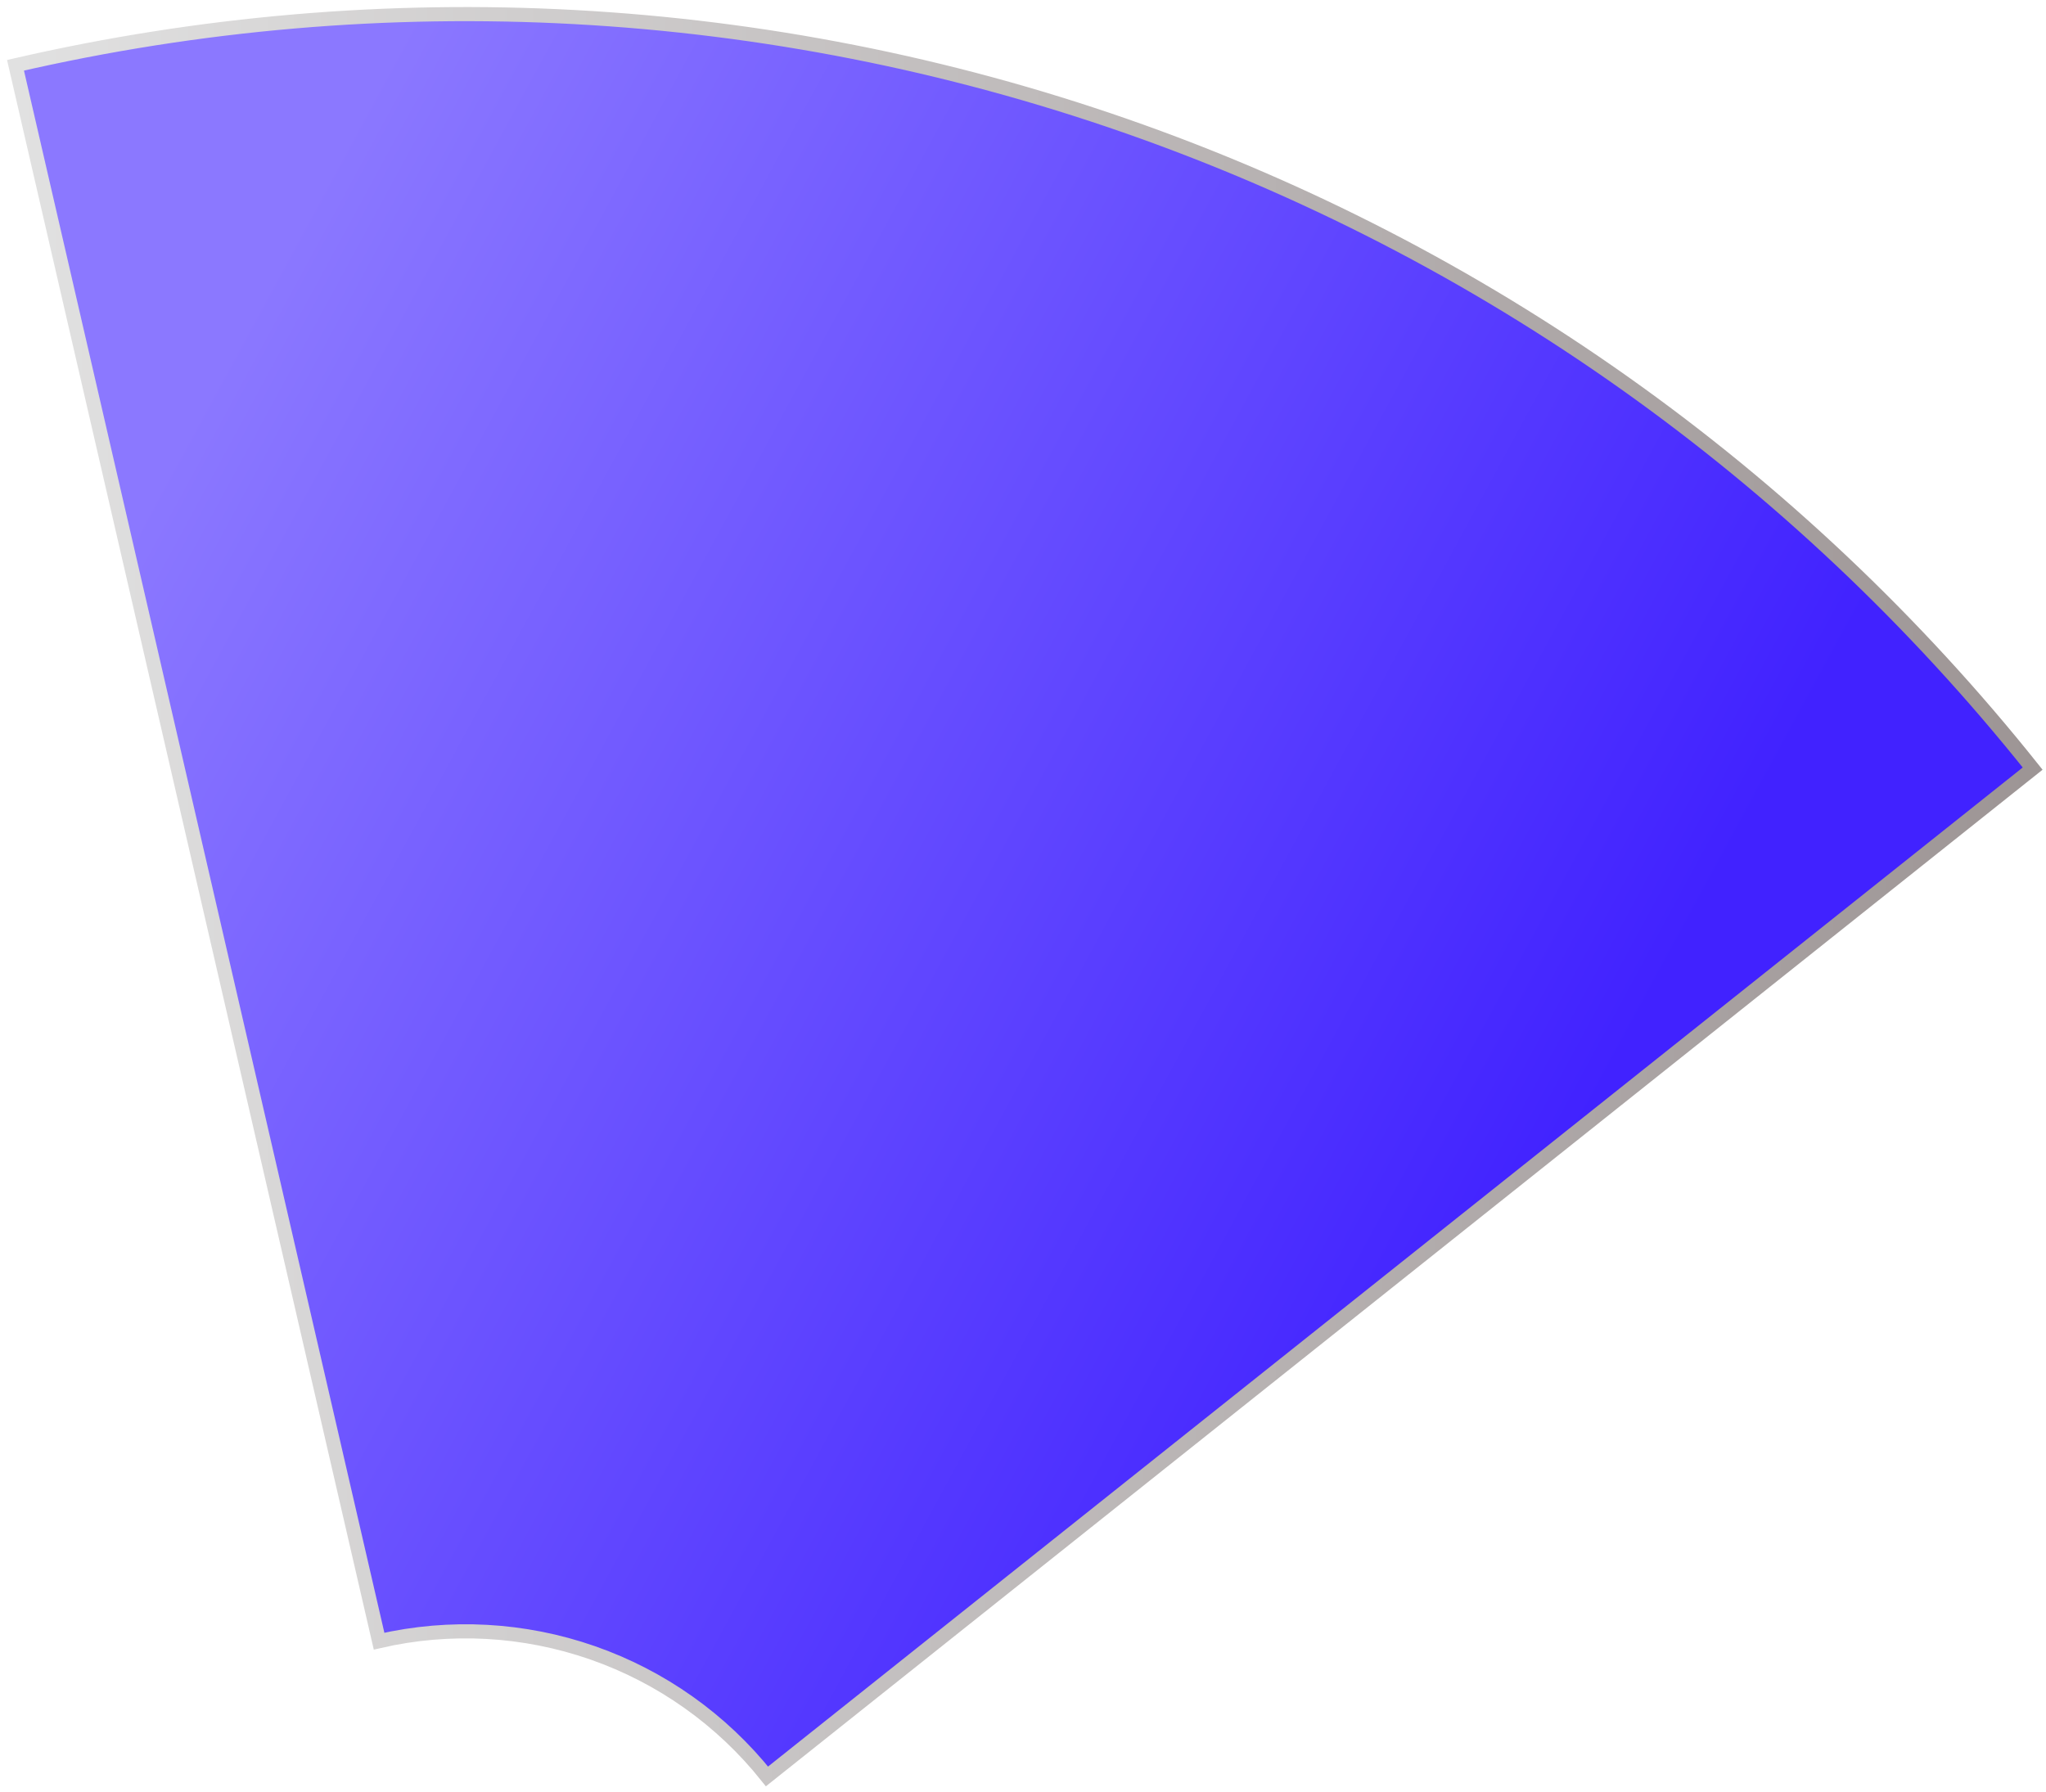 <svg width="145" height="127" viewBox="0 0 145 127" fill="none" xmlns="http://www.w3.org/2000/svg">
<path d="M144.054 54.48C127.358 33.538 105.075 17.744 79.779 8.922C54.483 0.101 27.206 -1.388 1.099 4.628L26.865 116.328C31.885 115.171 37.131 115.458 41.996 117.154C46.86 118.851 51.145 121.888 54.356 125.915L144.054 54.48Z" fill="url(#paint0_linear_1_1480)" stroke="url(#paint1_linear_1_1480)"/>
<defs>
<linearGradient id="paint0_linear_1_1480" x1="109.893" y1="84.303" x2="12.614" y2="31.505" gradientUnits="userSpaceOnUse">
<stop stop-color="#4122FF"/>
<stop offset="1" stop-color="#8B78FF"/>
</linearGradient>
<linearGradient id="paint1_linear_1_1480" x1="144.054" y1="63.458" x2="1.099" y2="63.458" gradientUnits="userSpaceOnUse">
<stop stop-color="#9D9595"/>
<stop offset="1" stop-color="#E1E1E1"/>
</linearGradient>
</defs>
</svg>
